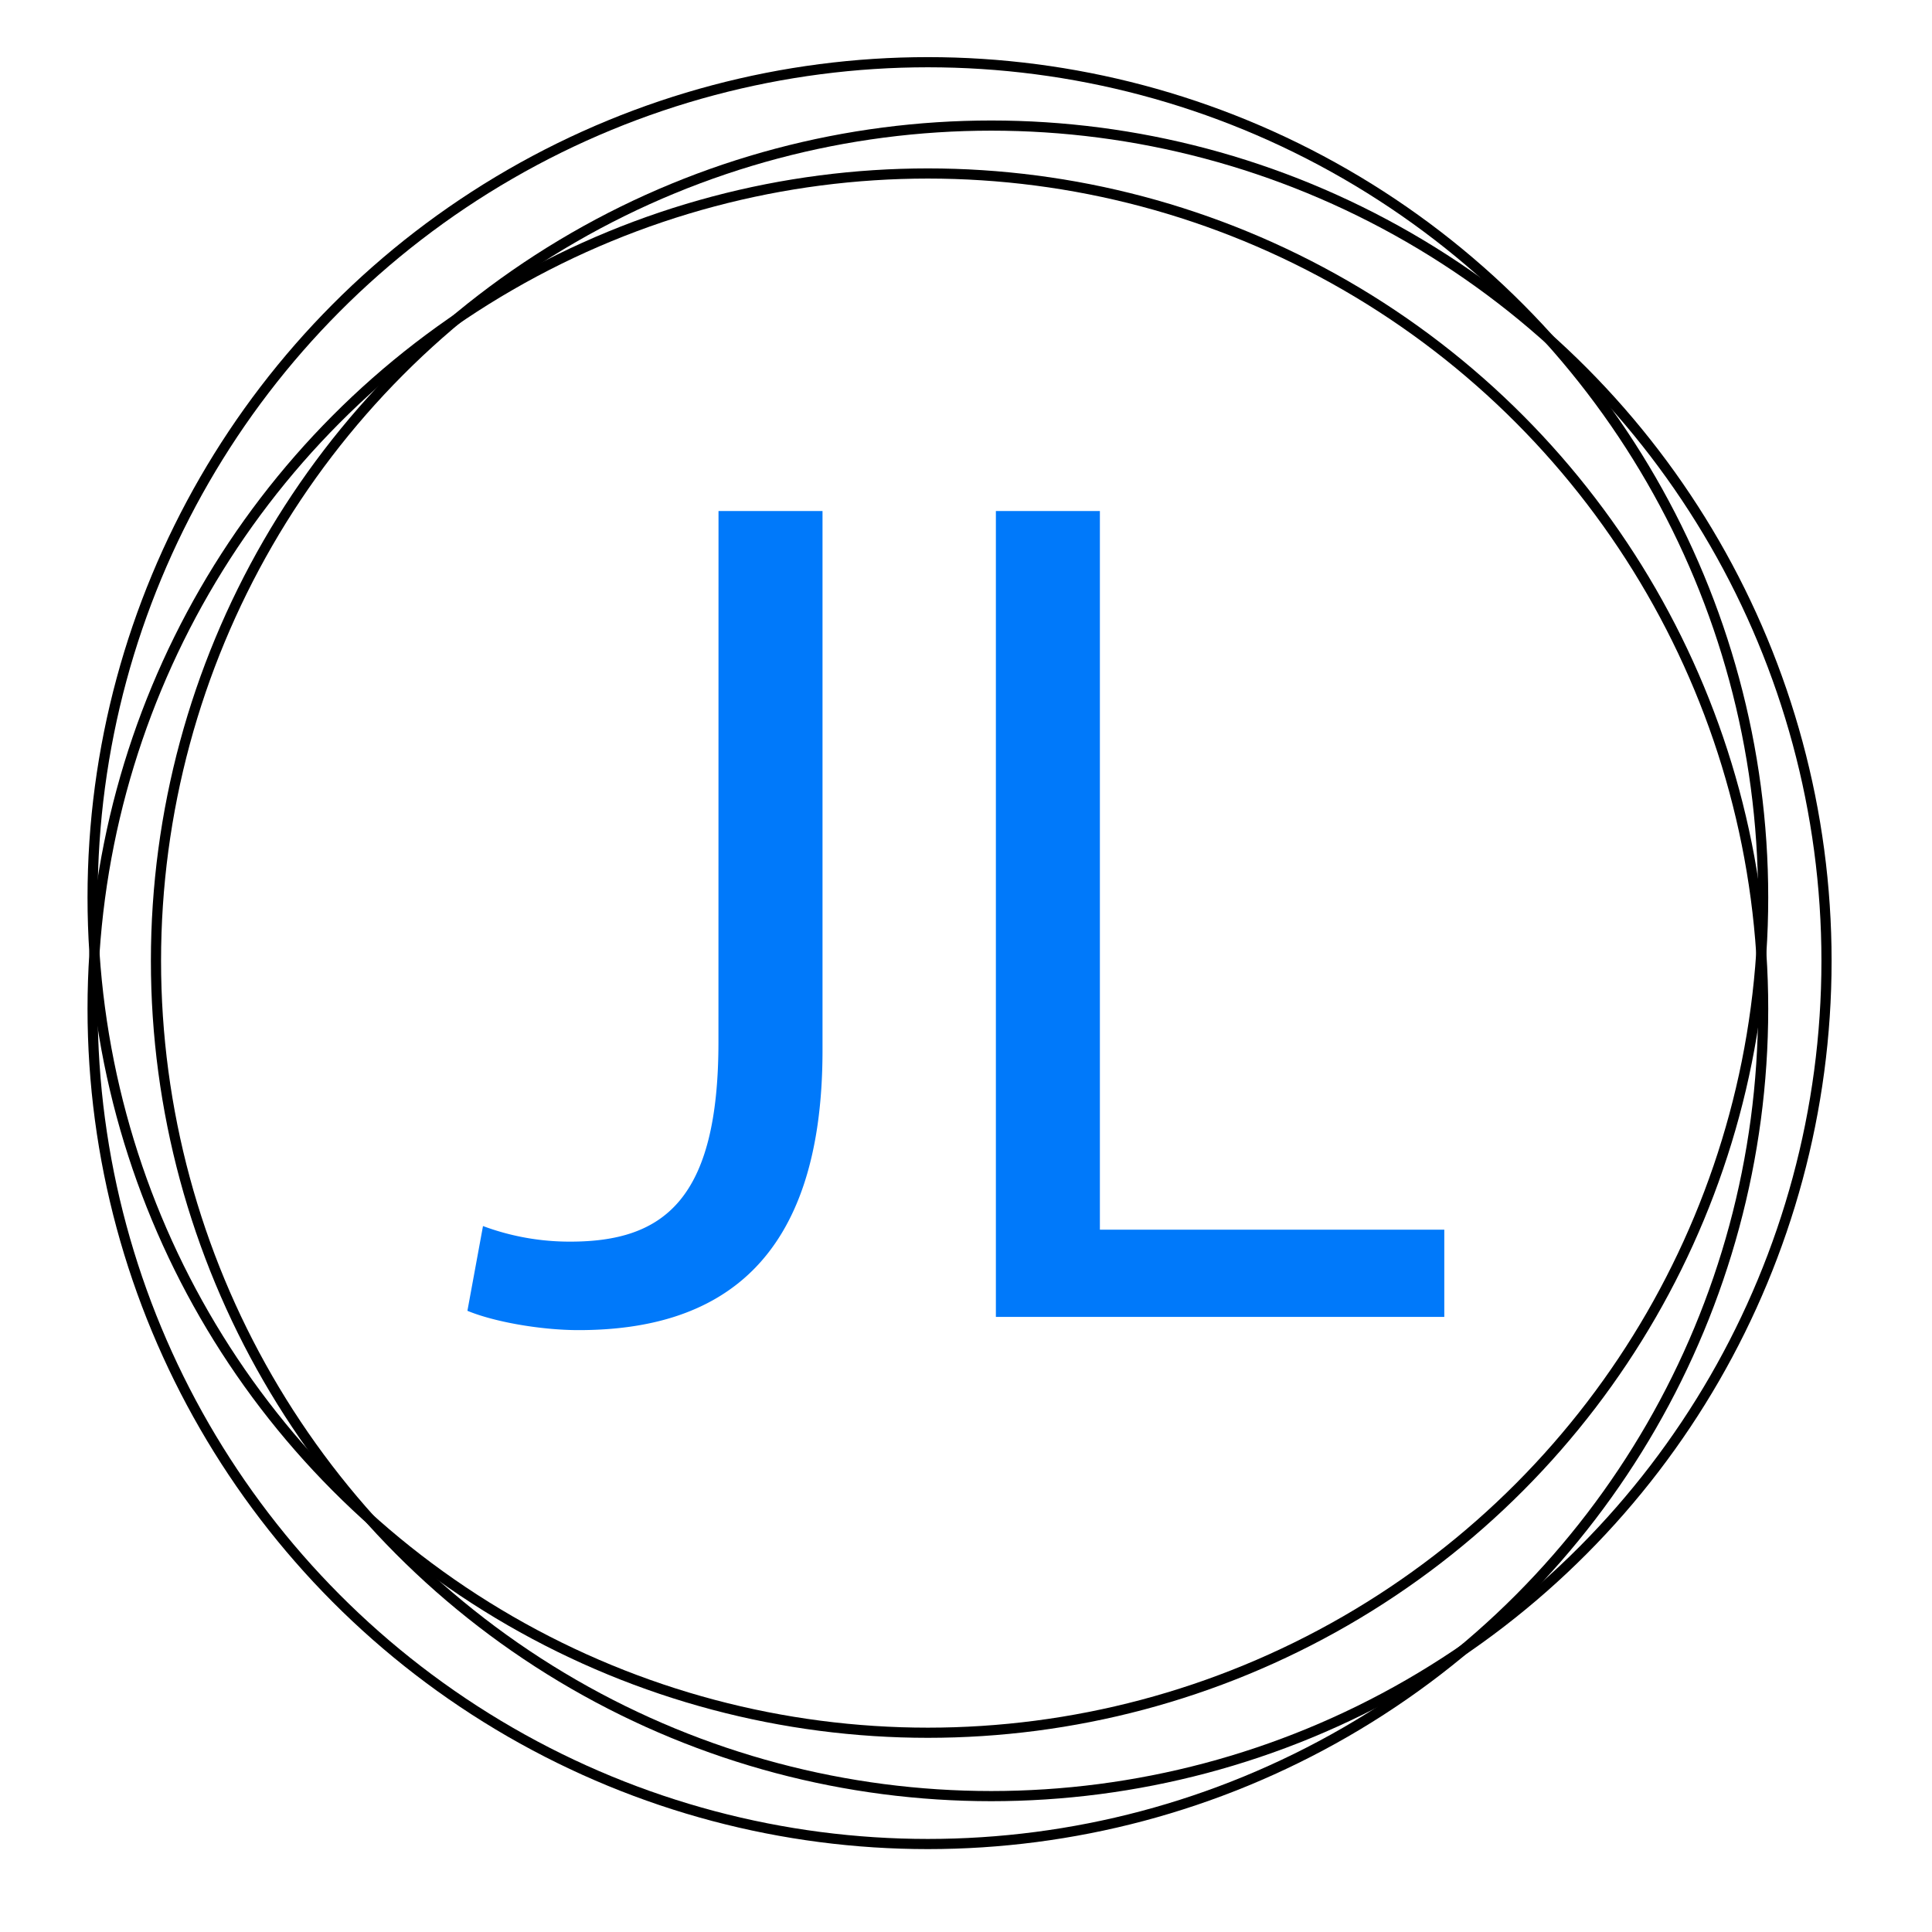 <svg id="Layer_1" data-name="Layer 1" xmlns="http://www.w3.org/2000/svg" width="300" height="300" viewBox="0 0 300 300"><path d="M111.57,79.35h16.15v83.74c0,33.23-16.34,43.45-37.87,43.45-5.95,0-13.19-1.3-17.27-3L75,190.38a38.51,38.51,0,0,0,13.56,2.42c14.48,0,23-6.5,23-31Z" style="fill:#0079fa"/><path d="M154.64,79.35h16.15V190.94h53.48v13.55H154.64Z" style="fill:#0079fa"/><circle cx="153.92" cy="149.2" r="129.7" style="fill:none;stroke:#000;stroke-miterlimit:10;stroke-width:1.578px"/><circle cx="144.08" cy="156.64" r="129.7" style="fill:none;stroke:#000;stroke-miterlimit:10;stroke-width:1.578px"/><circle cx="144.08" cy="139.36" r="129.7" style="fill:none;stroke:#000;stroke-miterlimit:10;stroke-width:1.578px"/></svg>